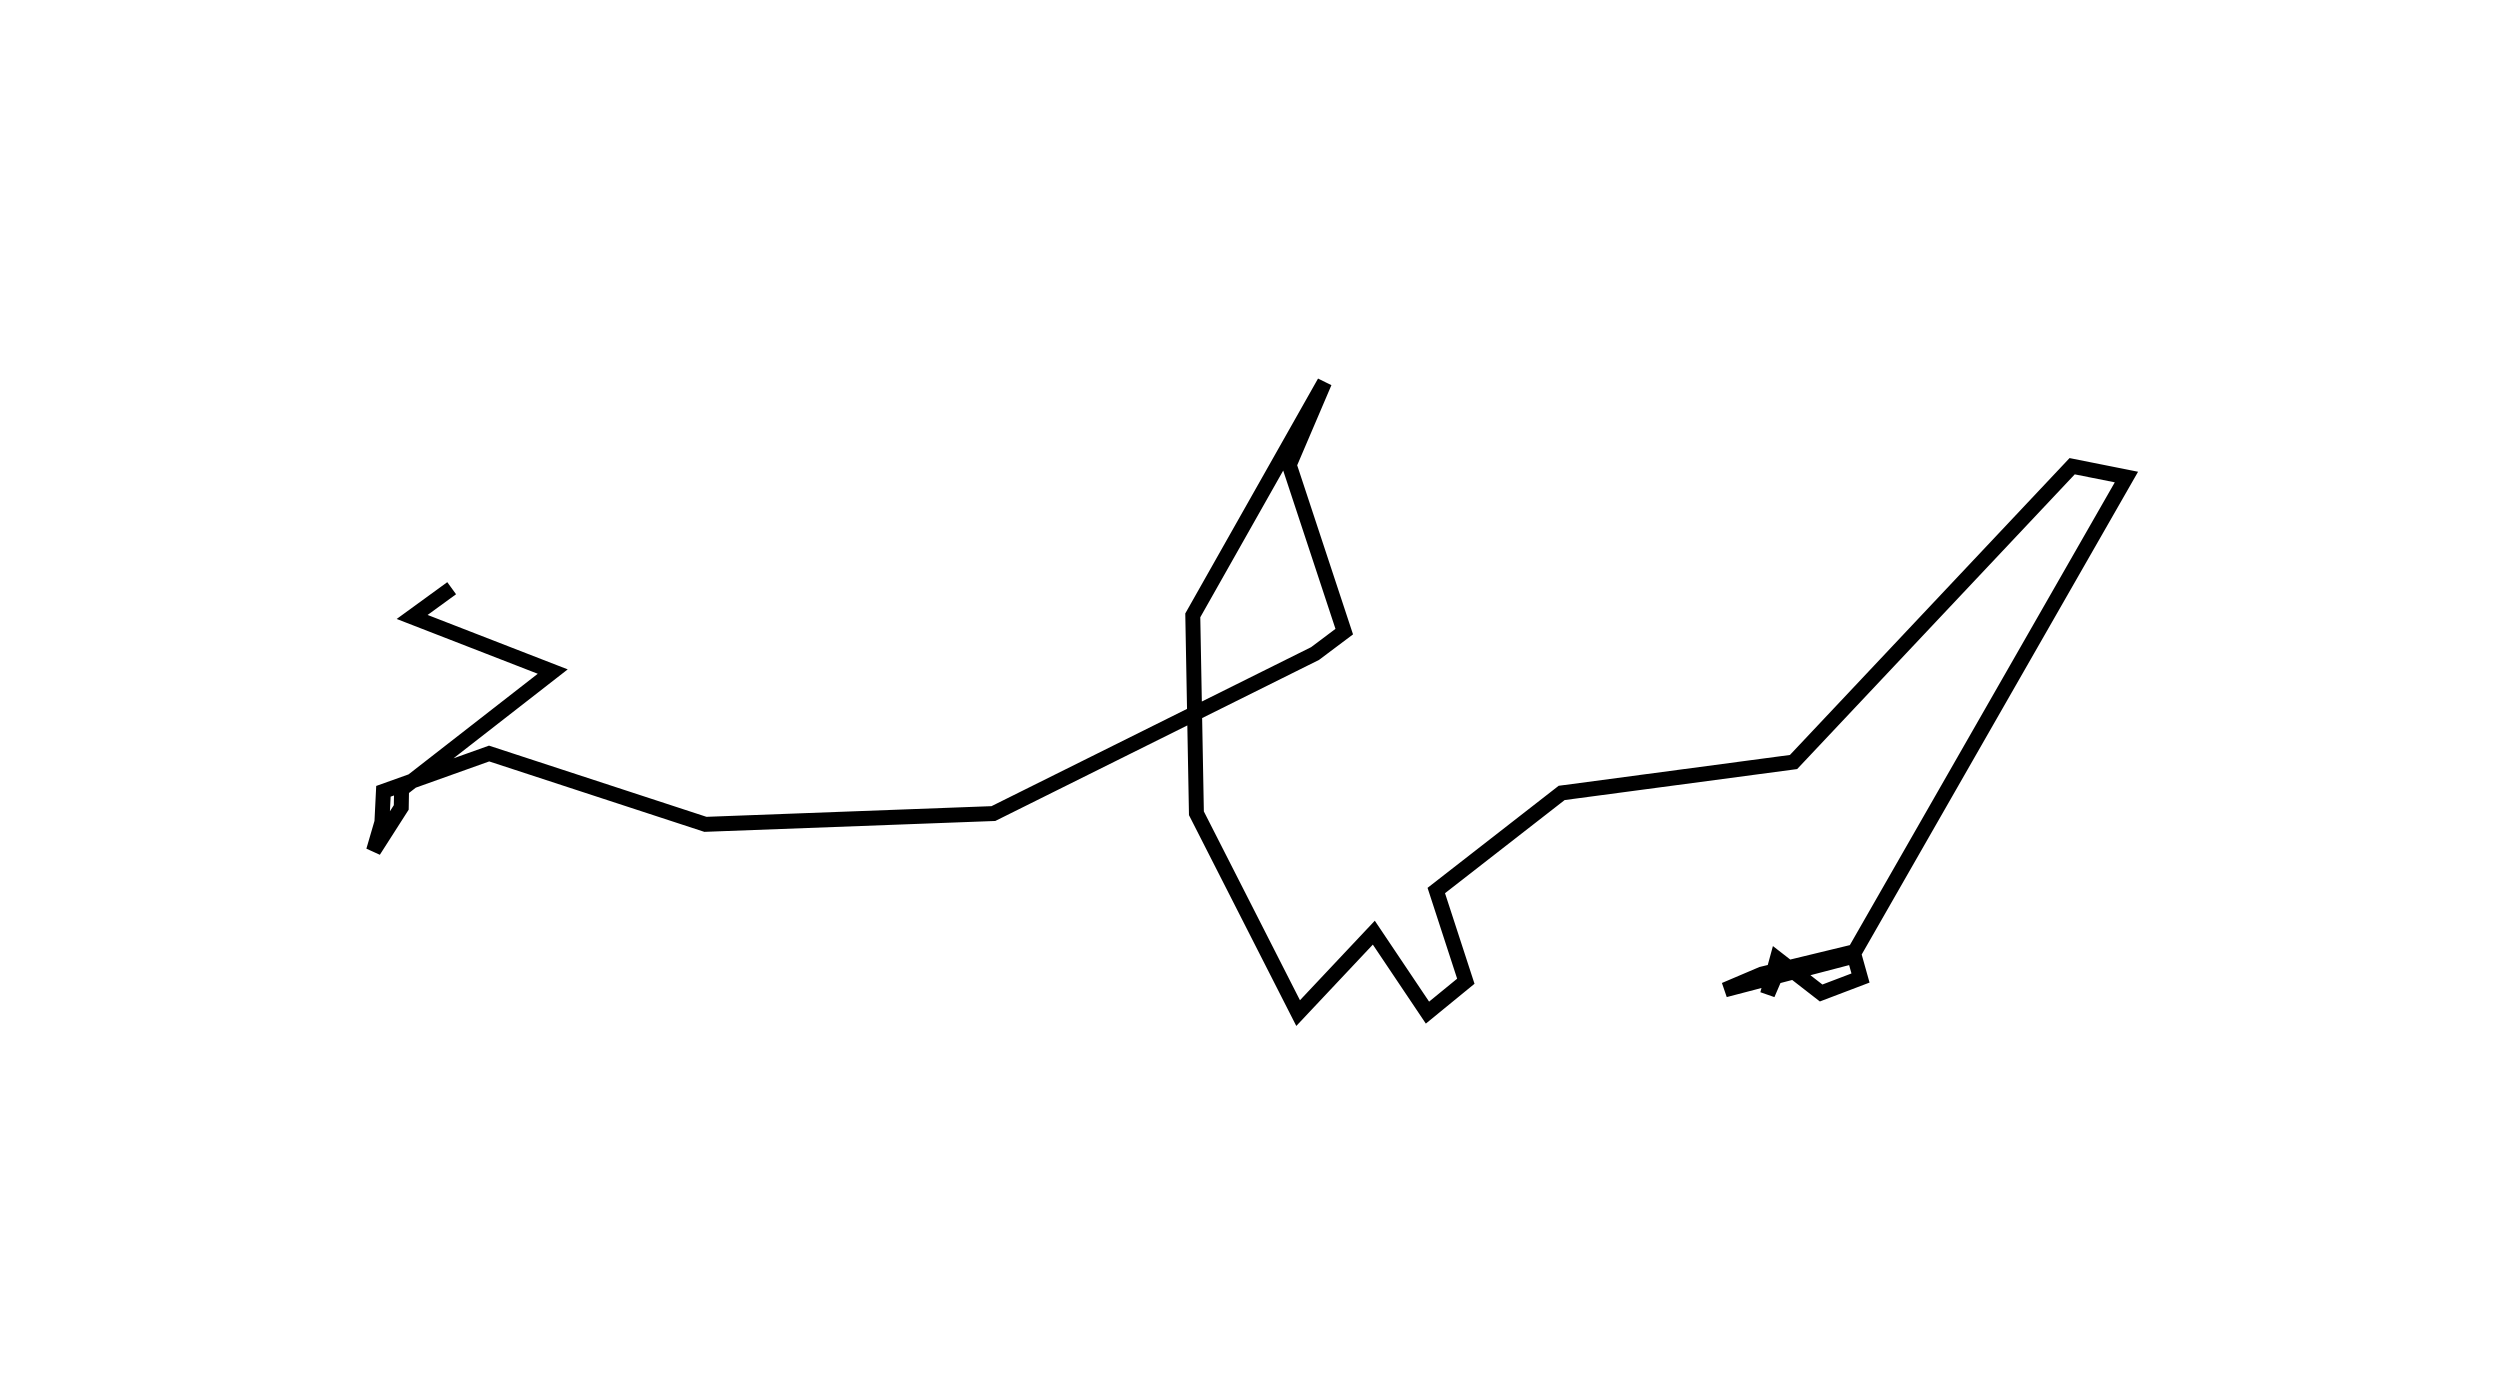 <?xml version="1.0" encoding="utf-8" ?>
<svg baseProfile="full" height="92.799" version="1.1" width="167.309" xmlns="http://www.w3.org/2000/svg" xmlns:ev="http://www.w3.org/2001/xml-events" xmlns:xlink="http://www.w3.org/1999/xlink"><defs /><rect fill="white" height="92.799" width="167.309" x="0" y="0" /><path d="M118.982,25 m0.0,0.0 m-0.164,40.306 l-0.527,1.228 0.644,-2.365 l2.942,2.286 2.635,-1.002 l-0.488,-1.742 -6.117,1.481 l-2.474,1.053 8.499,-2.221 l18.376,-32.098 -3.632,-0.725 l-18.646,19.796 -15.518,2.068 l-8.391,6.532 1.977,6.071 l-2.567,2.1 -3.591,-5.351 l-5.065,5.383 -6.807,-13.372 l-0.243,-13.245 8.818,-15.603 l-2.365,5.534 3.684,11.157 l-1.956,1.468 -21.525,10.708 l-19.272,0.721 -14.477,-4.739 l-7.072,2.528 -0.102,2.065 l-0.559,1.914 1.854,-2.9 l0.021,-1.214 10.117,-7.878 l-9.409,-3.655 2.645,-1.924 " fill="none" stroke="black" stroke-width="1" /></svg>